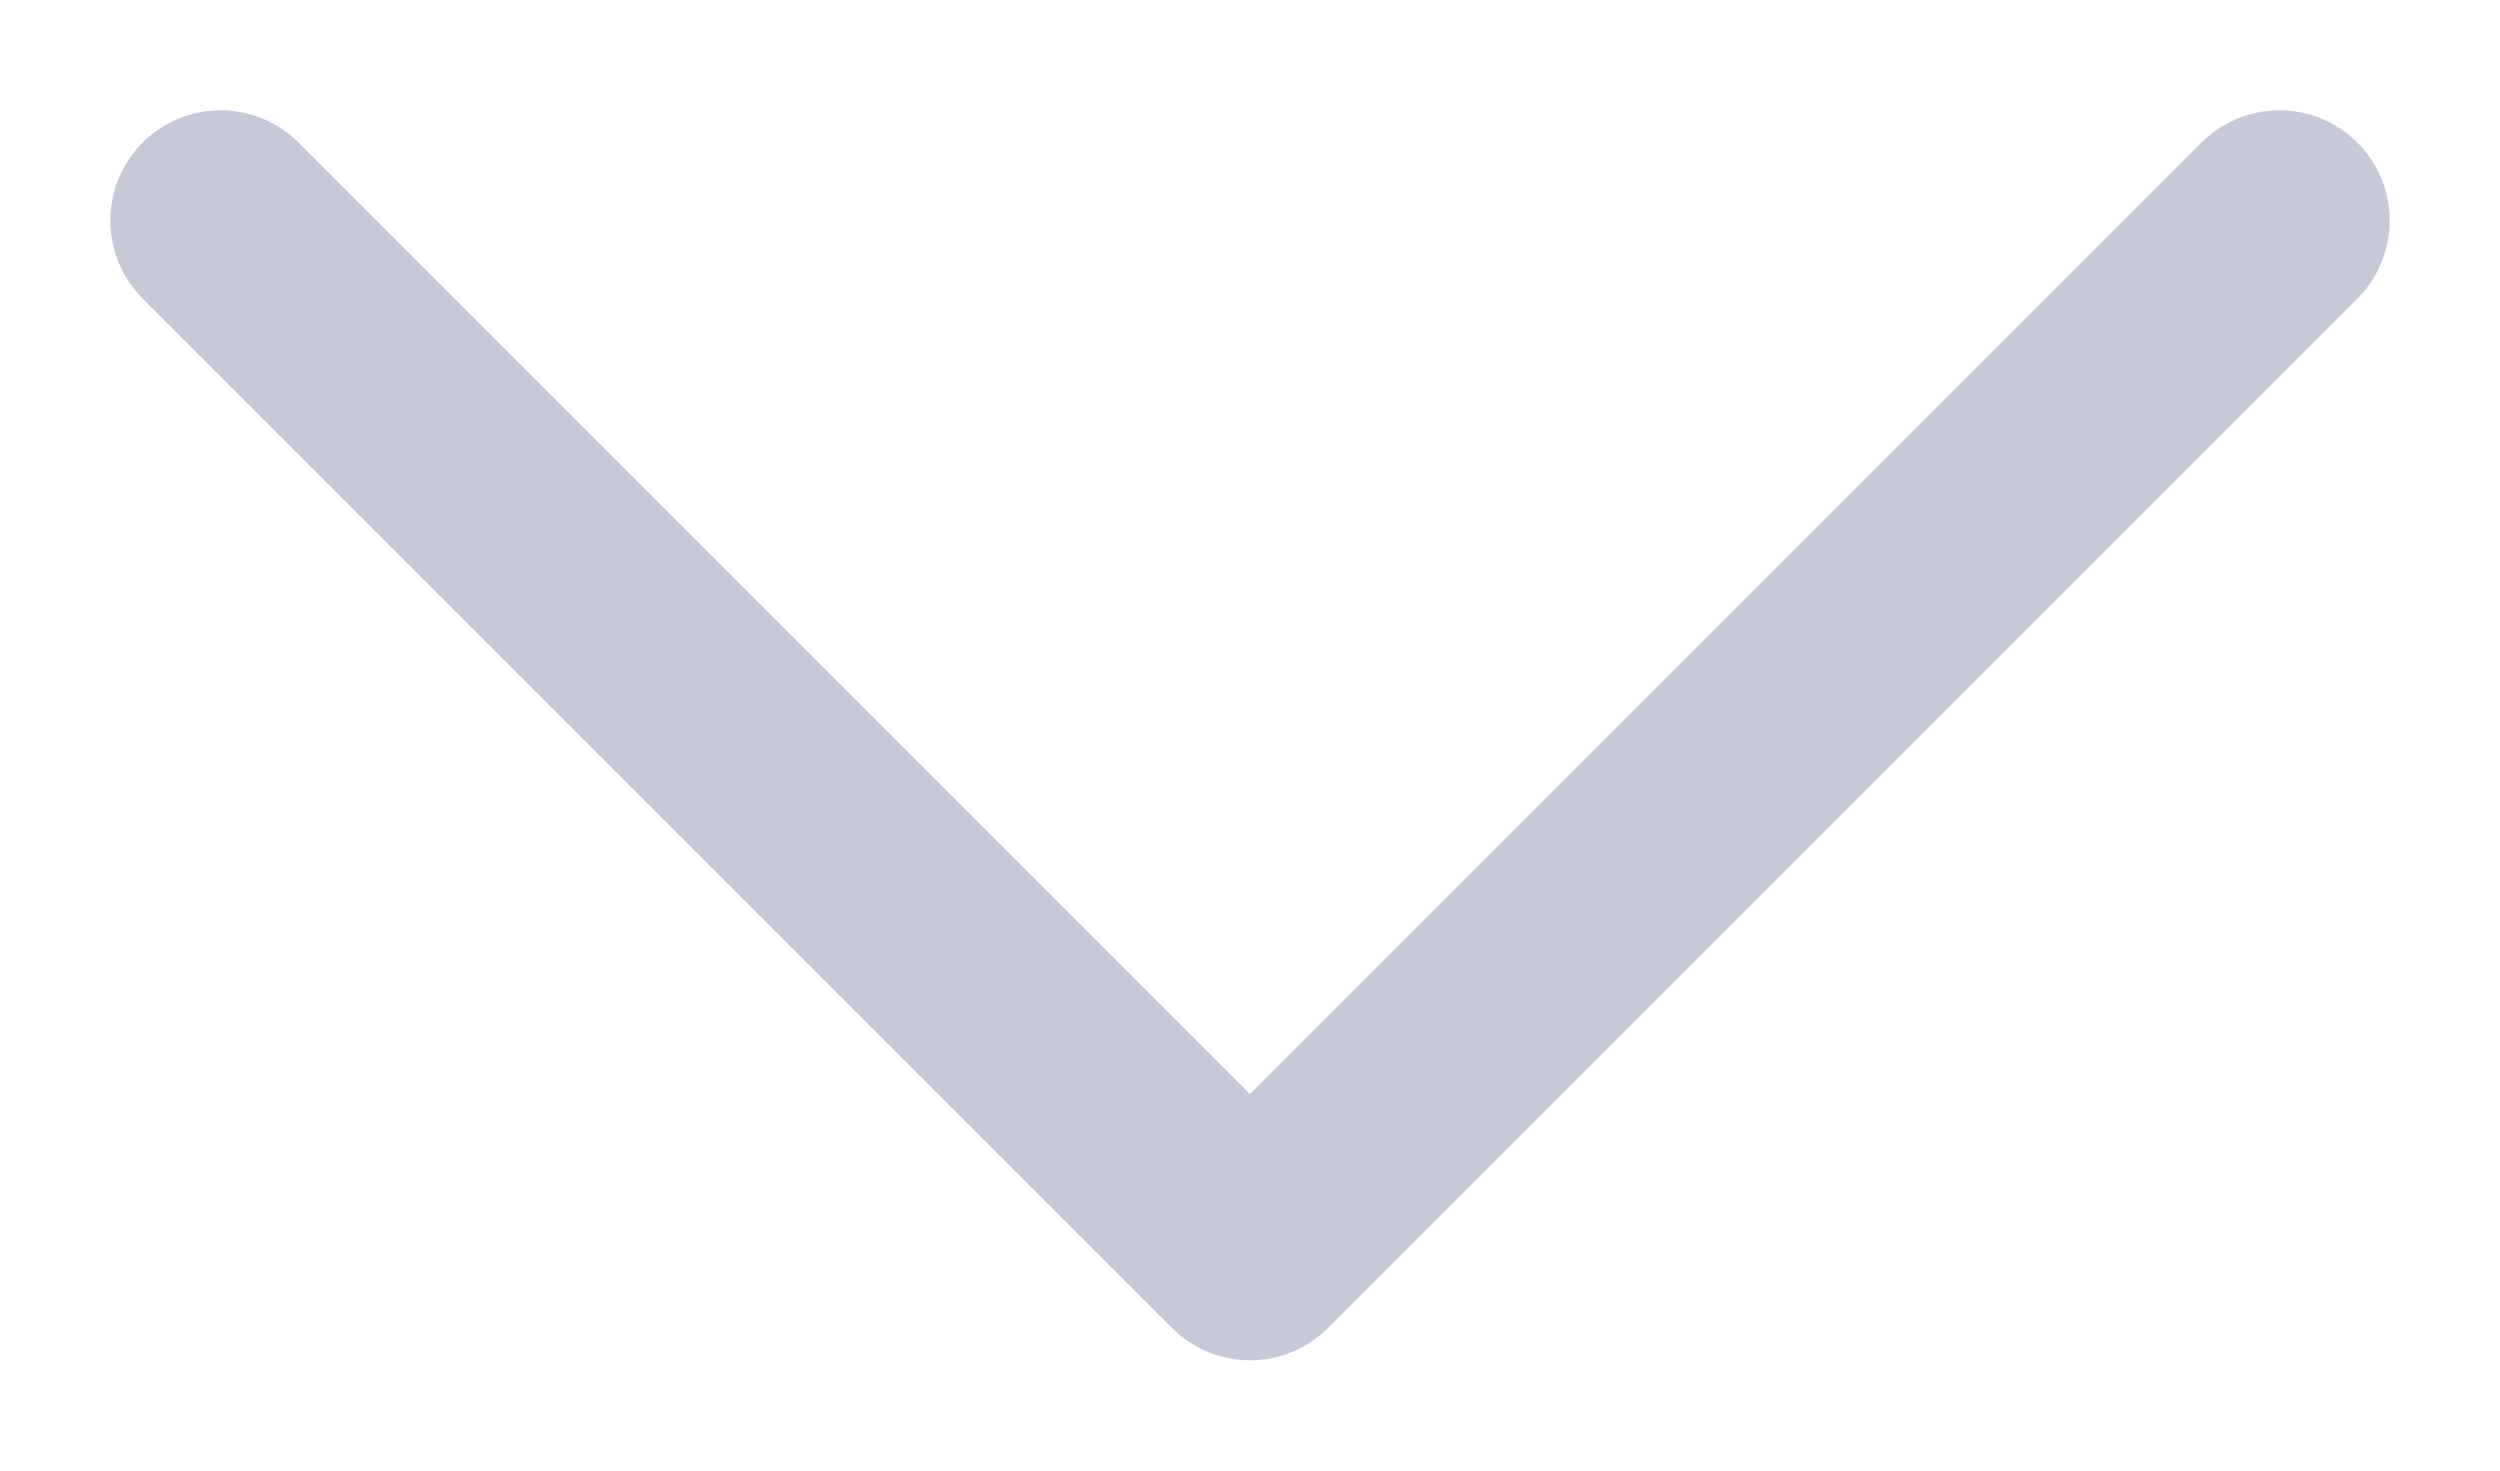 <svg width="17" height="10" viewBox="0 0 17 10" fill="none" xmlns="http://www.w3.org/2000/svg">
<path d="M15.5 1.5L8.5 8.5L1.5 1.5" stroke="#C7C9D9" stroke-width="1.5" stroke-linecap="round" stroke-linejoin="round"/>
</svg>
